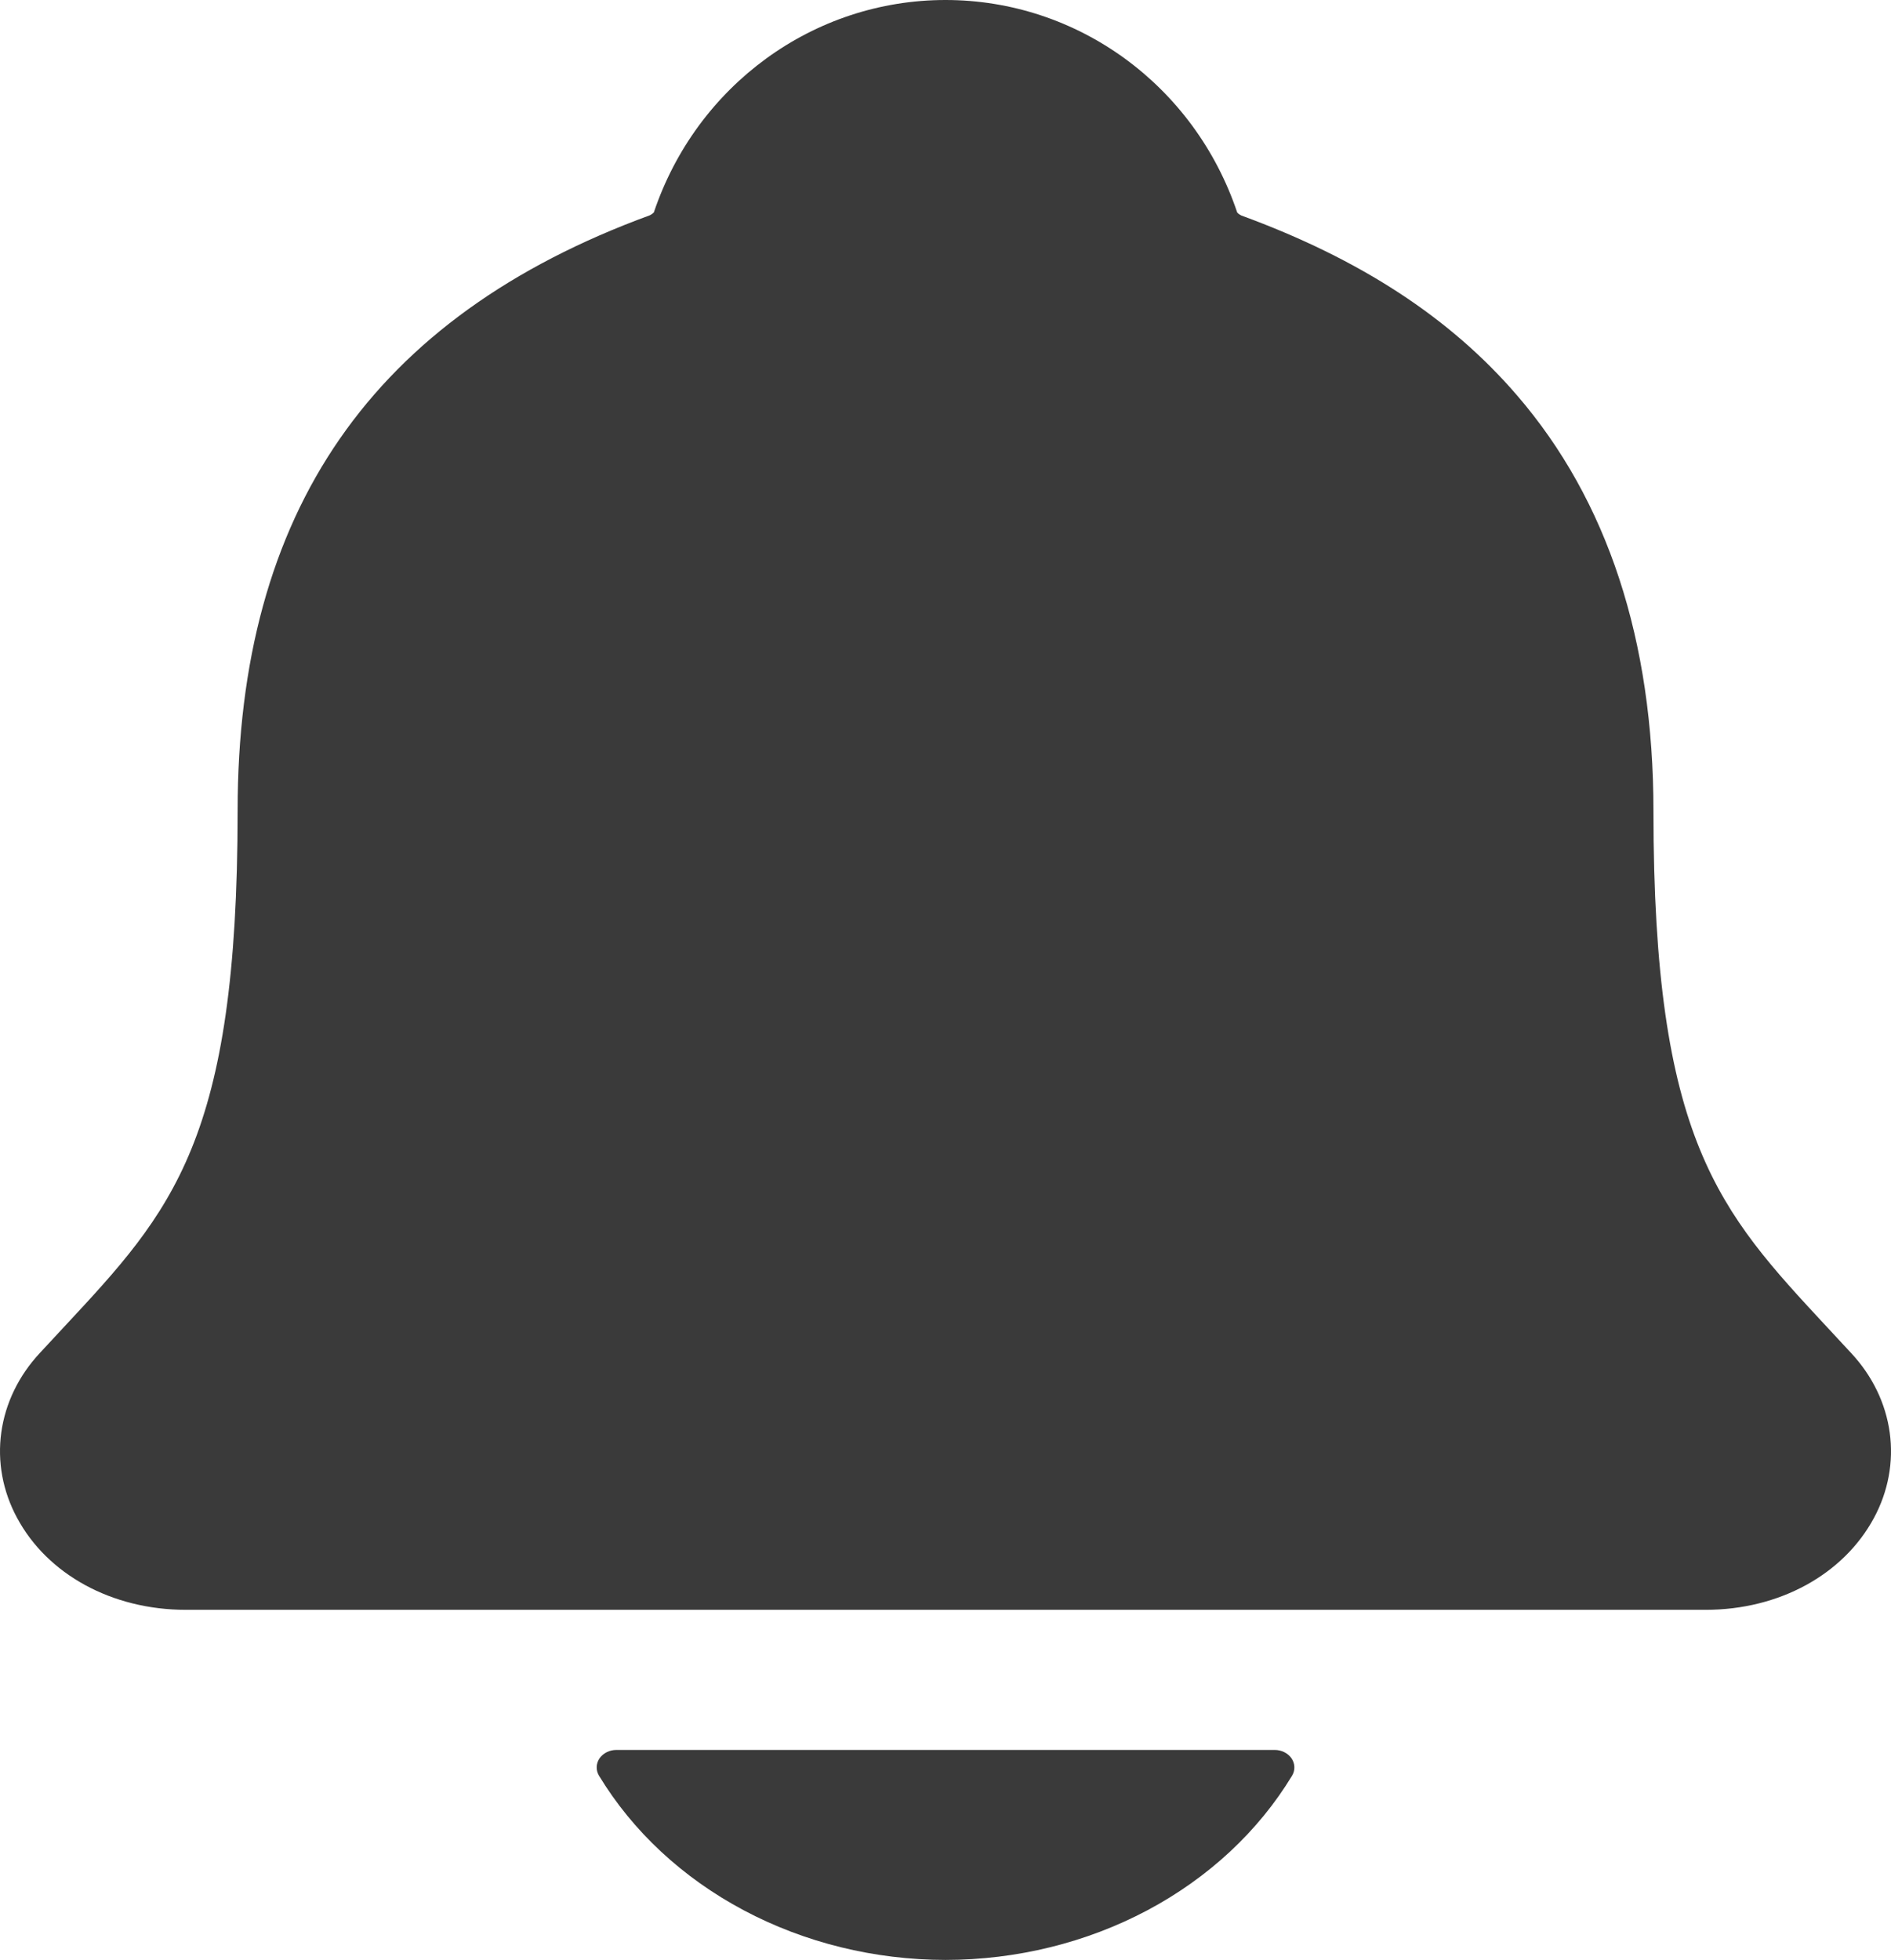 <svg width="55" height="57" viewBox="0 0 55 57" fill="none" xmlns="http://www.w3.org/2000/svg">
<path d="M53.844 39.354C53.606 39.1 53.373 38.845 53.144 38.6C49.996 35.214 48.091 33.171 48.091 23.586C48.091 18.624 46.756 14.553 44.124 11.499C42.183 9.243 39.56 7.532 36.103 6.267C36.058 6.245 36.018 6.217 35.985 6.182C34.742 2.48 31.338 0 27.5 0C23.662 0 20.261 2.48 19.017 6.178C18.984 6.212 18.945 6.24 18.901 6.261C10.832 9.214 6.911 14.88 6.911 23.582C6.911 33.171 5.009 35.214 1.858 38.596C1.629 38.841 1.396 39.091 1.158 39.35C0.545 40.008 0.156 40.809 0.038 41.657C-0.08 42.505 0.078 43.366 0.493 44.137C1.376 45.791 3.258 46.818 5.406 46.818H49.611C51.749 46.818 53.618 45.792 54.504 44.146C54.92 43.375 55.08 42.513 54.963 41.664C54.846 40.815 54.458 40.013 53.844 39.354ZM27.5 57C29.568 56.998 31.597 56.499 33.372 55.556C35.147 54.612 36.601 53.259 37.581 51.64C37.627 51.562 37.65 51.475 37.647 51.388C37.644 51.3 37.616 51.214 37.565 51.139C37.514 51.064 37.442 51.002 37.356 50.959C37.27 50.915 37.173 50.893 37.074 50.893H17.929C17.83 50.893 17.733 50.915 17.647 50.958C17.561 51.001 17.489 51.063 17.437 51.138C17.386 51.214 17.358 51.299 17.355 51.387C17.352 51.475 17.375 51.562 17.421 51.64C18.401 53.259 19.855 54.612 21.63 55.555C23.404 56.499 25.433 56.998 27.5 57Z" fill="#3A3A3A"/>
</svg>
